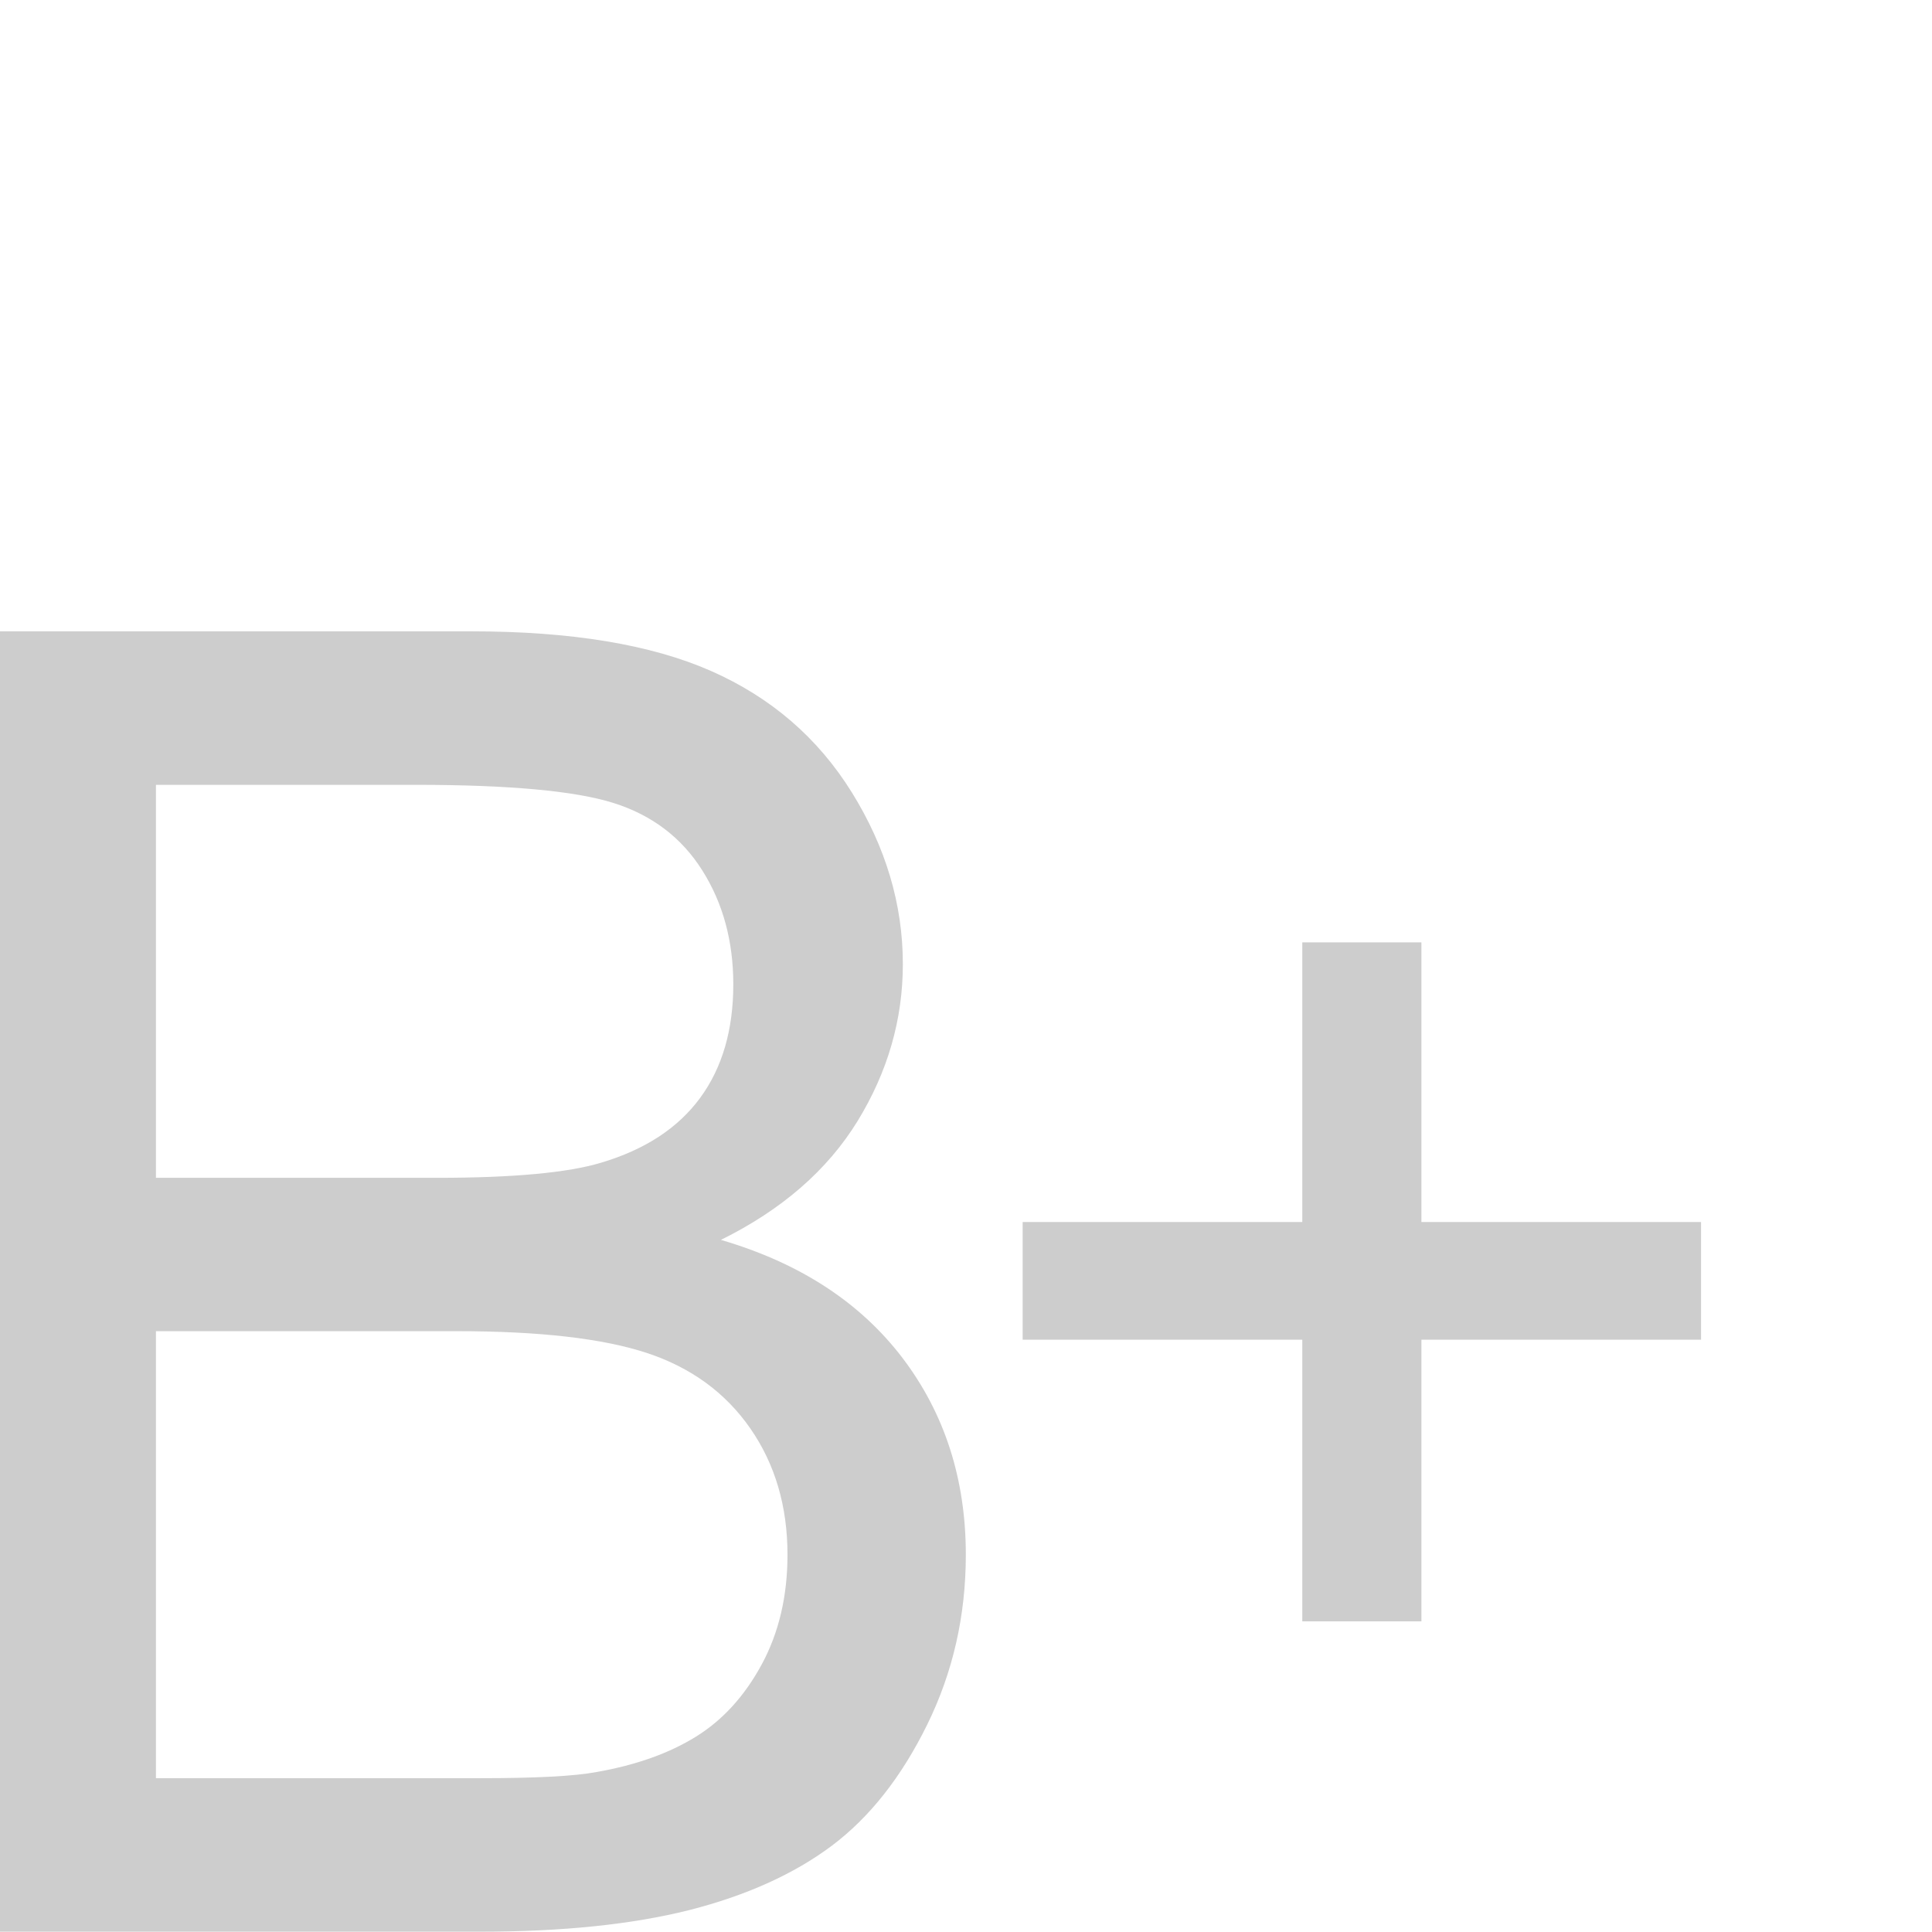 <?xml version="1.0" encoding="UTF-8" standalone="no"?>
<!DOCTYPE svg PUBLIC "-//W3C//DTD SVG 1.1//EN" "http://www.w3.org/Graphics/SVG/1.1/DTD/svg11.dtd">
<svg width="100%" height="100%" viewBox="0 0 96 96" version="1.1" xmlns="http://www.w3.org/2000/svg" xmlns:xlink="http://www.w3.org/1999/xlink" xml:space="preserve" xmlns:serif="http://www.serif.com/" style="fill-rule:evenodd;clip-rule:evenodd;stroke-linejoin:round;stroke-miterlimit:1.414;">
    <g transform="matrix(5.943,0,0,5.943,-138.493,-183.168)">
        <path d="M34.192,44.377L34.192,42.022L31.854,42.022L31.854,41.038L34.192,41.038L34.192,38.7L35.188,38.7L35.188,41.038L37.526,41.038L37.526,42.022L35.188,42.022L35.188,44.377L34.192,44.377Z" style="fill:rgb(205,205,205);fill-rule:nonzero;"/>
    </g>
    <g transform="matrix(7.522,0,0,7.522,-241.997,-248.267)">
        <path d="M32.065,45.766L32.065,37.176L35.288,37.176C35.944,37.176 36.471,37.263 36.867,37.437C37.263,37.611 37.574,37.878 37.799,38.24C38.023,38.601 38.136,38.979 38.136,39.374C38.136,39.741 38.036,40.086 37.837,40.411C37.638,40.735 37.337,40.997 36.934,41.196C37.454,41.348 37.853,41.608 38.133,41.975C38.412,42.342 38.552,42.776 38.552,43.276C38.552,43.678 38.467,44.052 38.297,44.398C38.127,44.744 37.917,45.01 37.667,45.198C37.417,45.385 37.103,45.527 36.726,45.623C36.349,45.718 35.888,45.766 35.341,45.766L32.065,45.766ZM33.202,40.786L35.059,40.786C35.563,40.786 35.925,40.752 36.143,40.686C36.432,40.6 36.65,40.458 36.797,40.258C36.943,40.059 37.016,39.809 37.016,39.508C37.016,39.223 36.948,38.972 36.811,38.755C36.675,38.539 36.479,38.39 36.225,38.31C35.971,38.23 35.536,38.19 34.919,38.19L33.202,38.19L33.202,40.786ZM33.202,44.752L35.341,44.752C35.708,44.752 35.966,44.739 36.114,44.711C36.376,44.665 36.595,44.586 36.77,44.477C36.946,44.368 37.091,44.209 37.204,44C37.317,43.791 37.374,43.549 37.374,43.276C37.374,42.956 37.292,42.677 37.128,42.441C36.964,42.205 36.736,42.039 36.445,41.943C36.154,41.847 35.735,41.799 35.188,41.799L33.202,41.799L33.202,44.752Z" style="fill:rgb(205,205,205);fill-rule:nonzero;"/>
    </g>
</svg>
